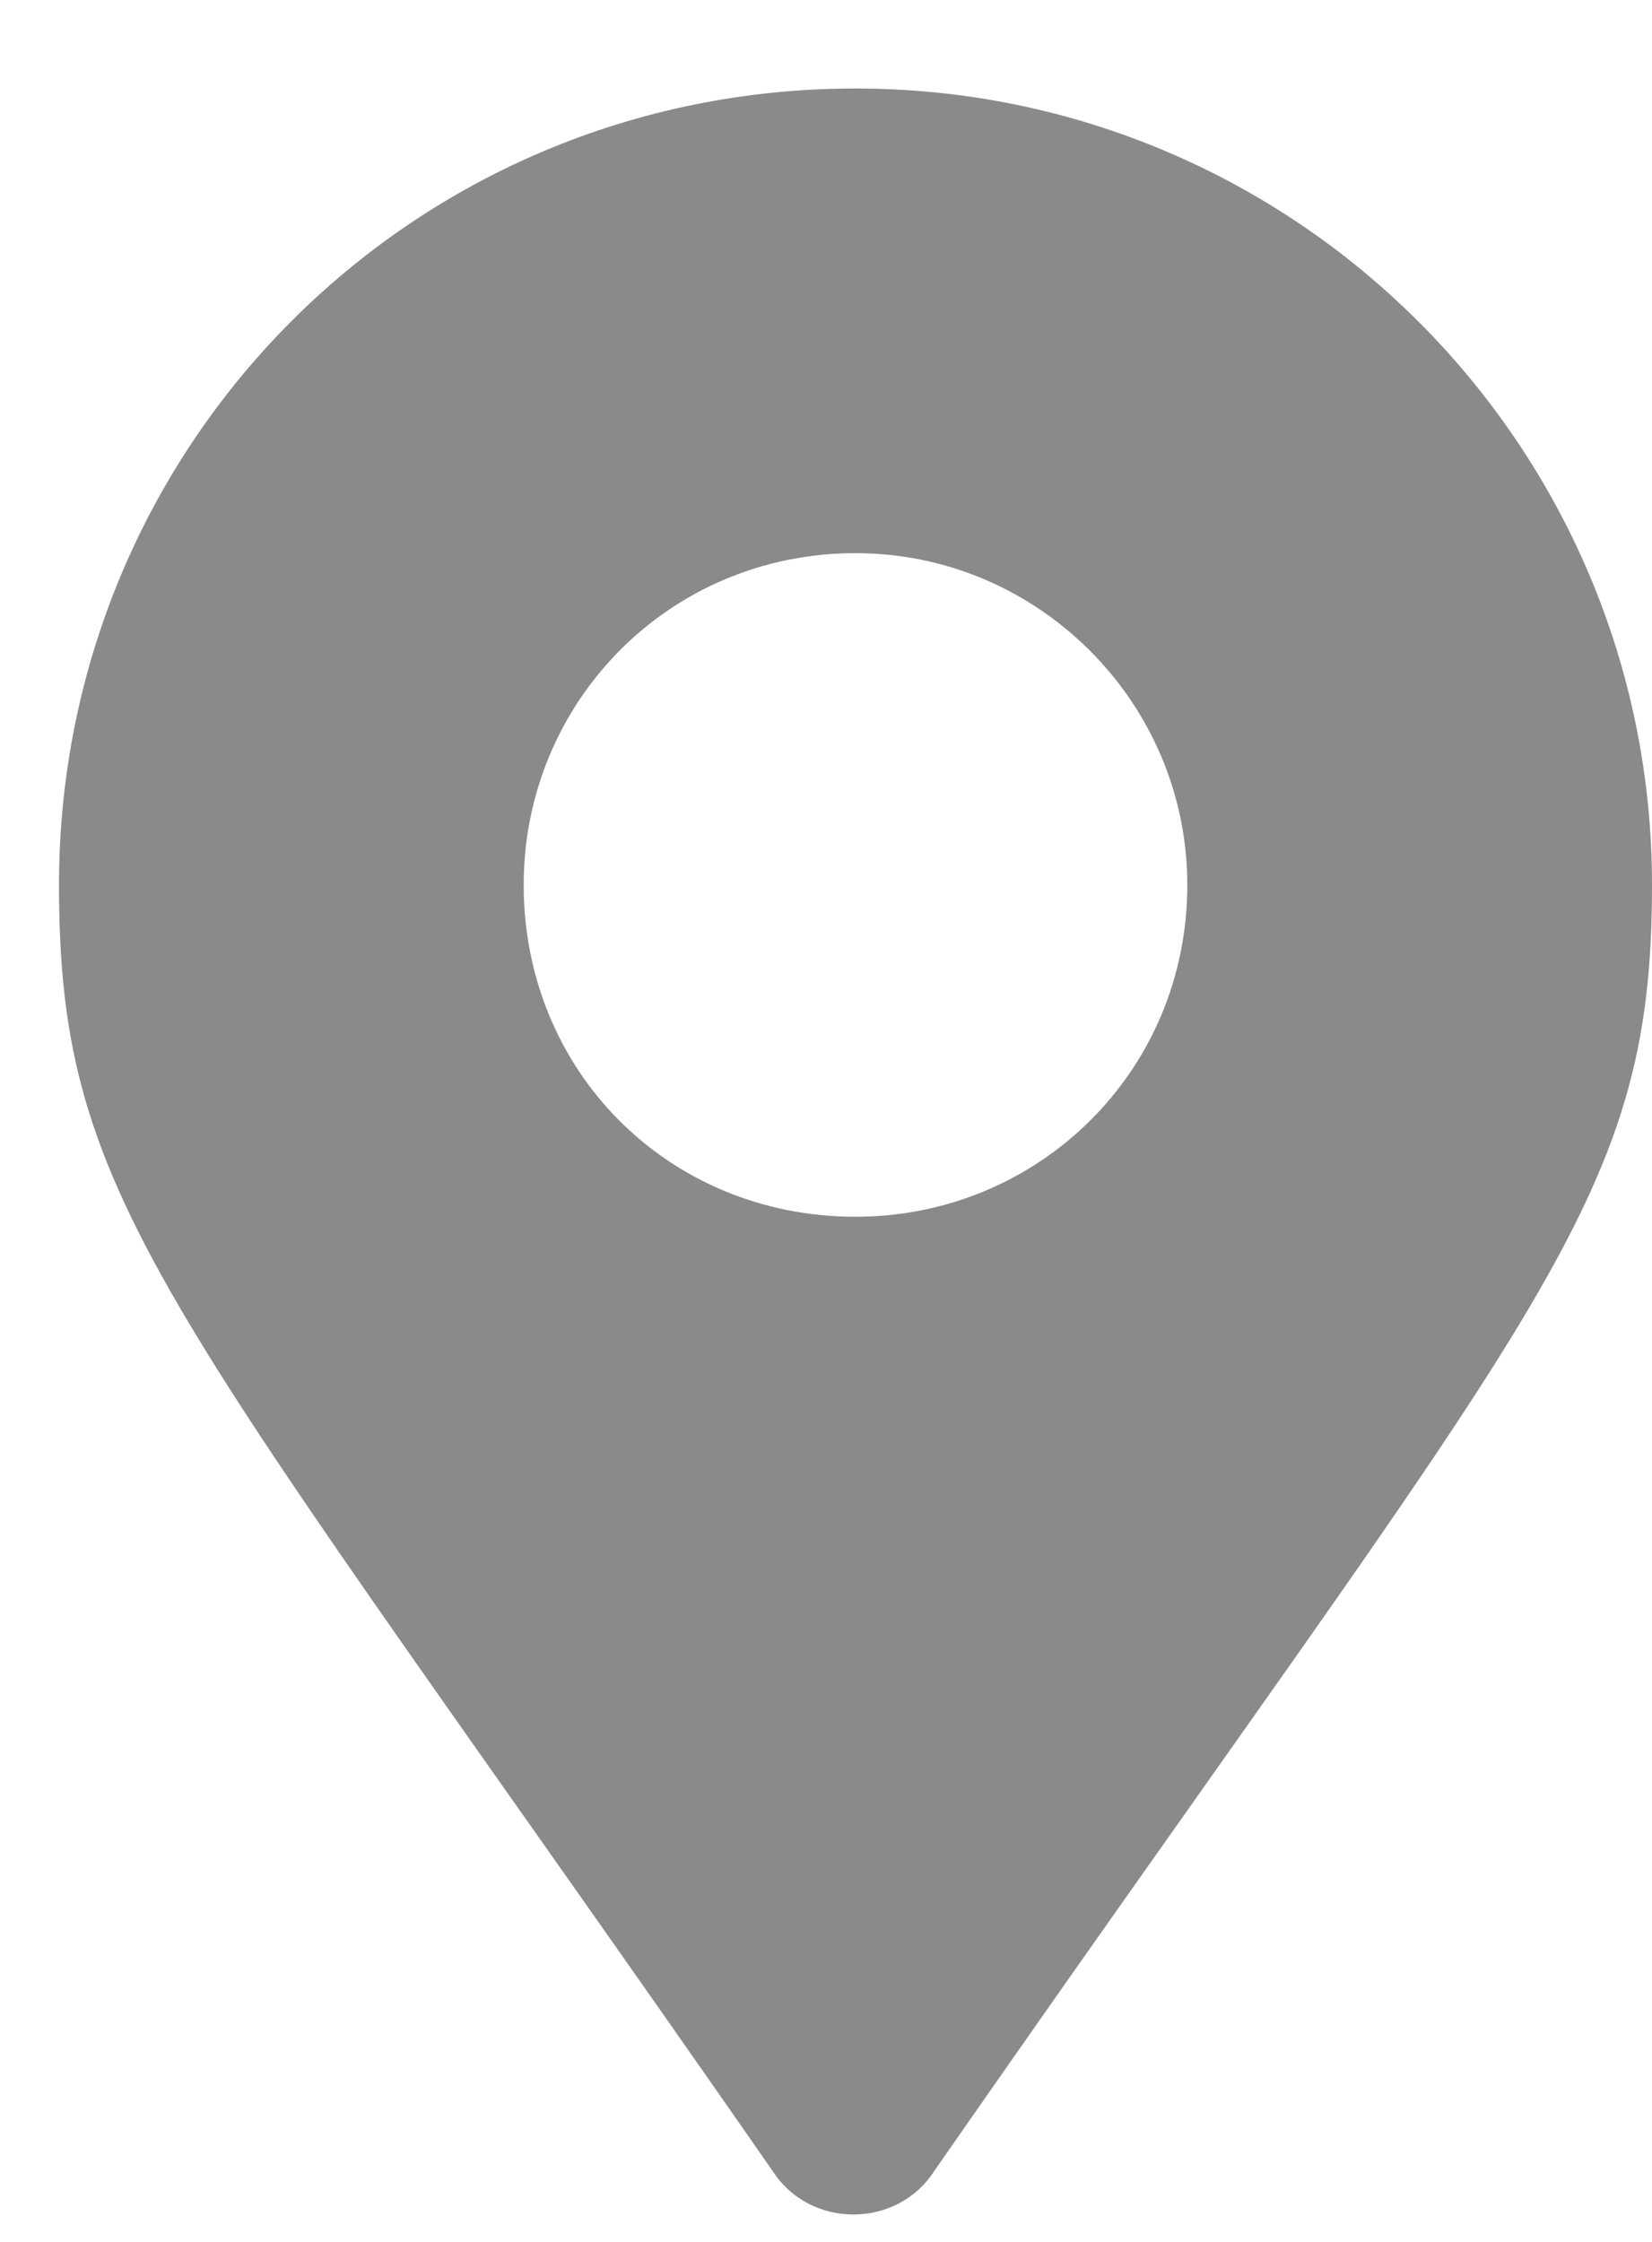 <svg width="14" height="19" viewBox="0 0 14 19" fill="none" xmlns="http://www.w3.org/2000/svg">
<path d="M6.547 18.398C1.414 11.016 0.5 10.242 0.5 7.5C0.5 3.773 3.488 0.75 7.25 0.75C10.977 0.75 14 3.773 14 7.5C14 10.242 13.051 11.016 7.918 18.398C7.602 18.891 6.863 18.891 6.547 18.398ZM7.25 10.312C8.797 10.312 10.062 9.082 10.062 7.5C10.062 5.953 8.797 4.688 7.25 4.688C5.668 4.688 4.438 5.953 4.438 7.5C4.438 9.082 5.668 10.312 7.25 10.312Z" fill="#8A8A8A"/>
</svg>
